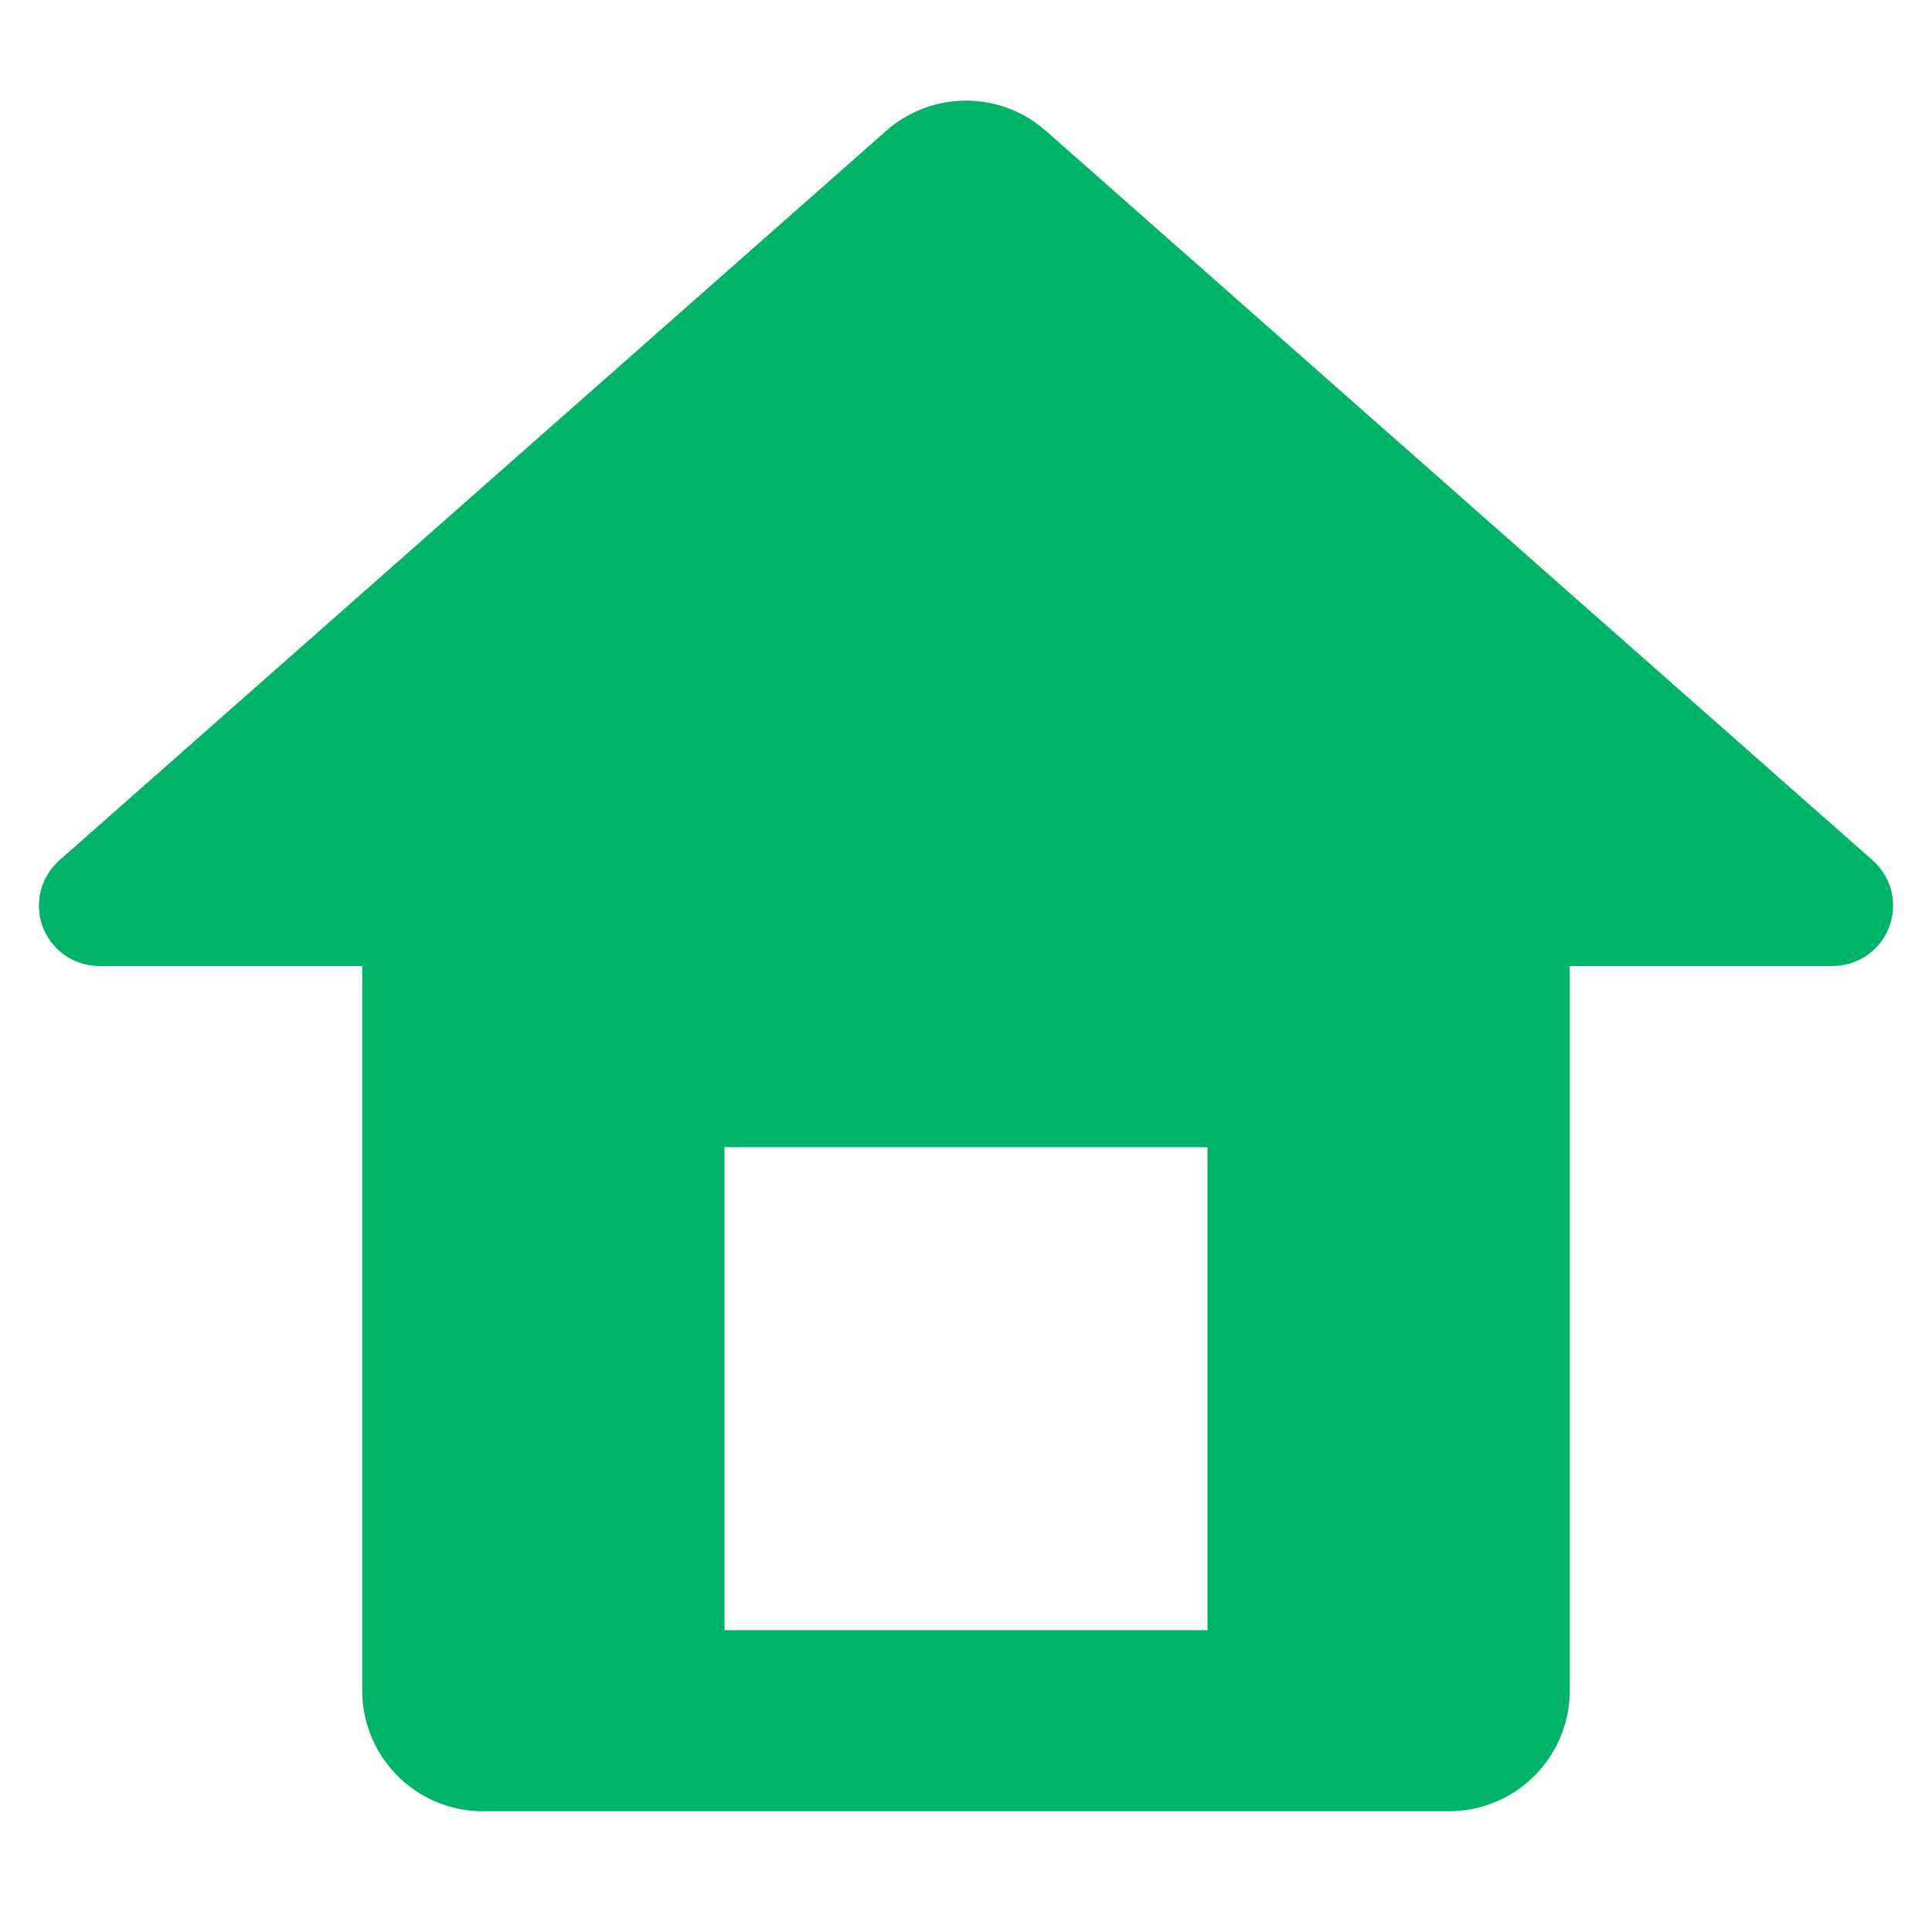 <svg t="1615992764906" class="icon" viewBox="0 0 1024 1024" version="1.1" xmlns="http://www.w3.org/2000/svg" p-id="1132" width="200" height="200"><path d="M549.952 65.824l4.384 3.52L992.544 456a32 32 0 0 1-17.44 55.776l-3.744 0.224H832v384a64 64 0 0 1-64 64H256a64 64 0 0 1-64-64V512H52.64a32 32 0 0 1-21.248-8.064l-2.752-2.752a32 32 0 0 1 0-42.336l2.816-2.848L469.664 69.376a64 64 0 0 1 80.32-3.552zM640 608h-256v256h256v-256z" p-id="1133" fill="#00B36A"></path></svg>